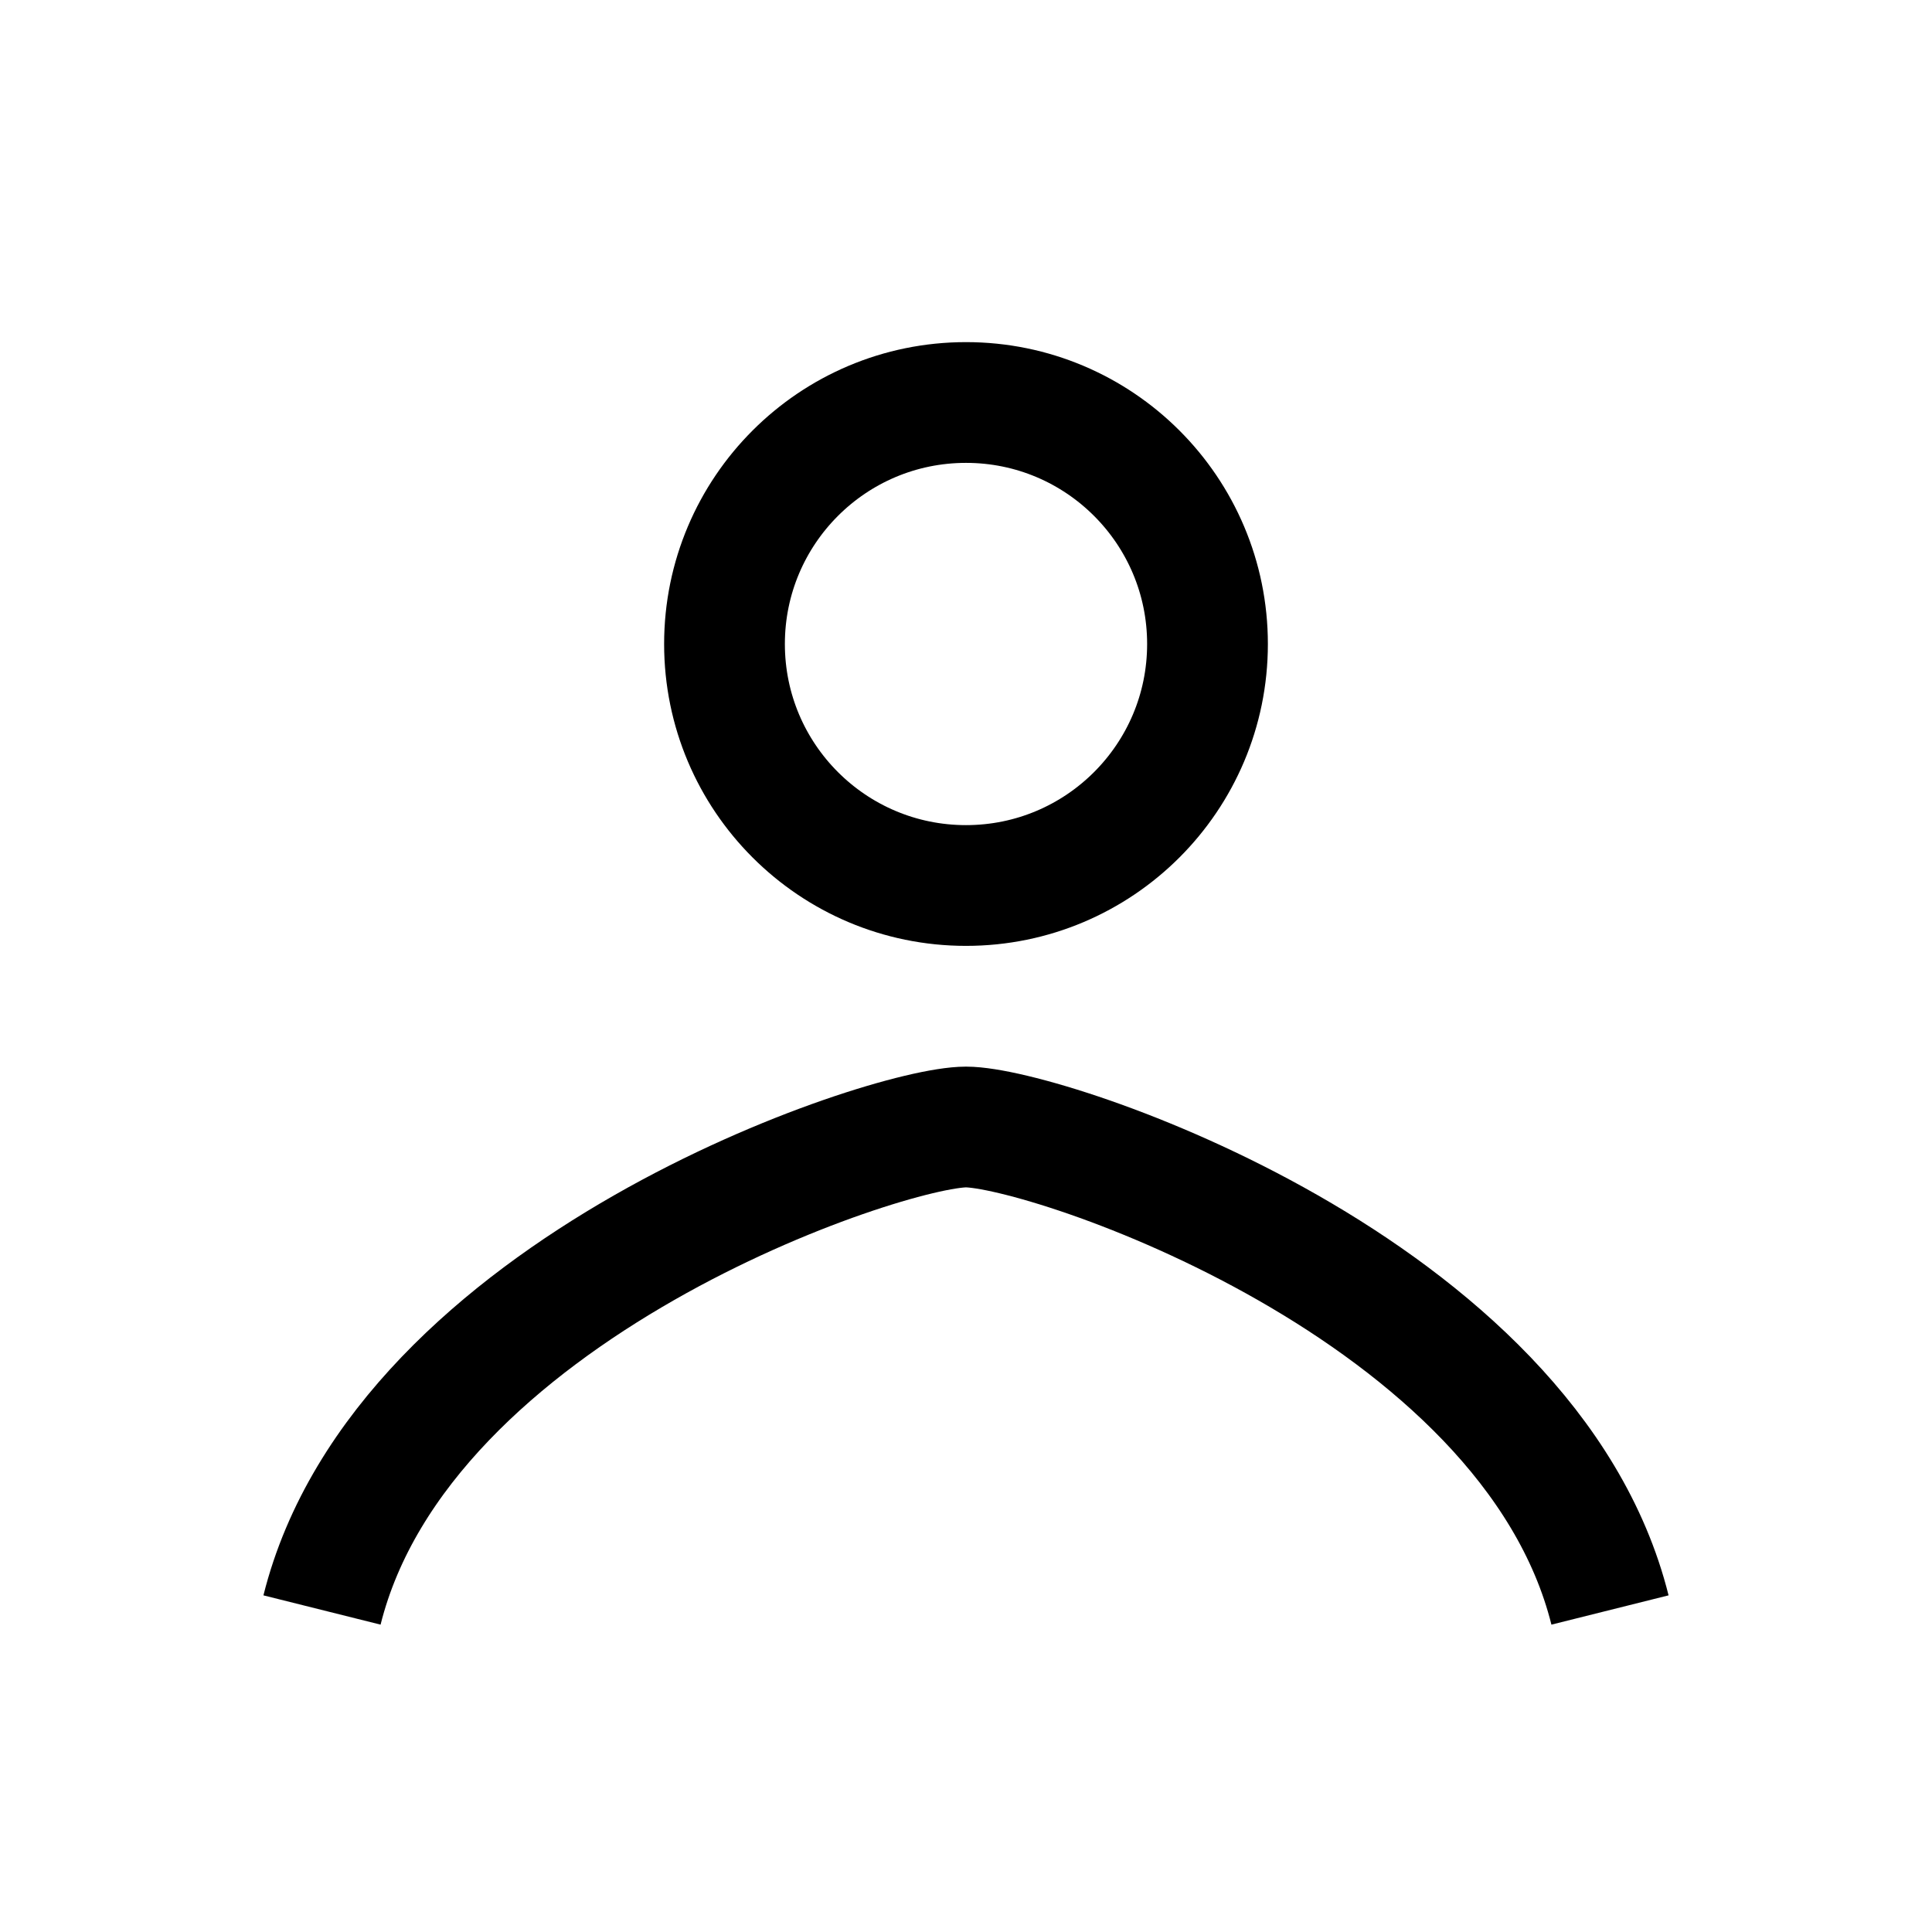 <svg xmlns="http://www.w3.org/2000/svg" width="64" height="64" viewBox="0 0 24 24" fill="none" stroke="currentColor">
  <circle cx="12" cy="8" r="3" stroke-width="1.5"/>
  <path d="M4 20c1-4 7-6 8-6s7 2 8 6" stroke-width="1.5"/>
</svg>
